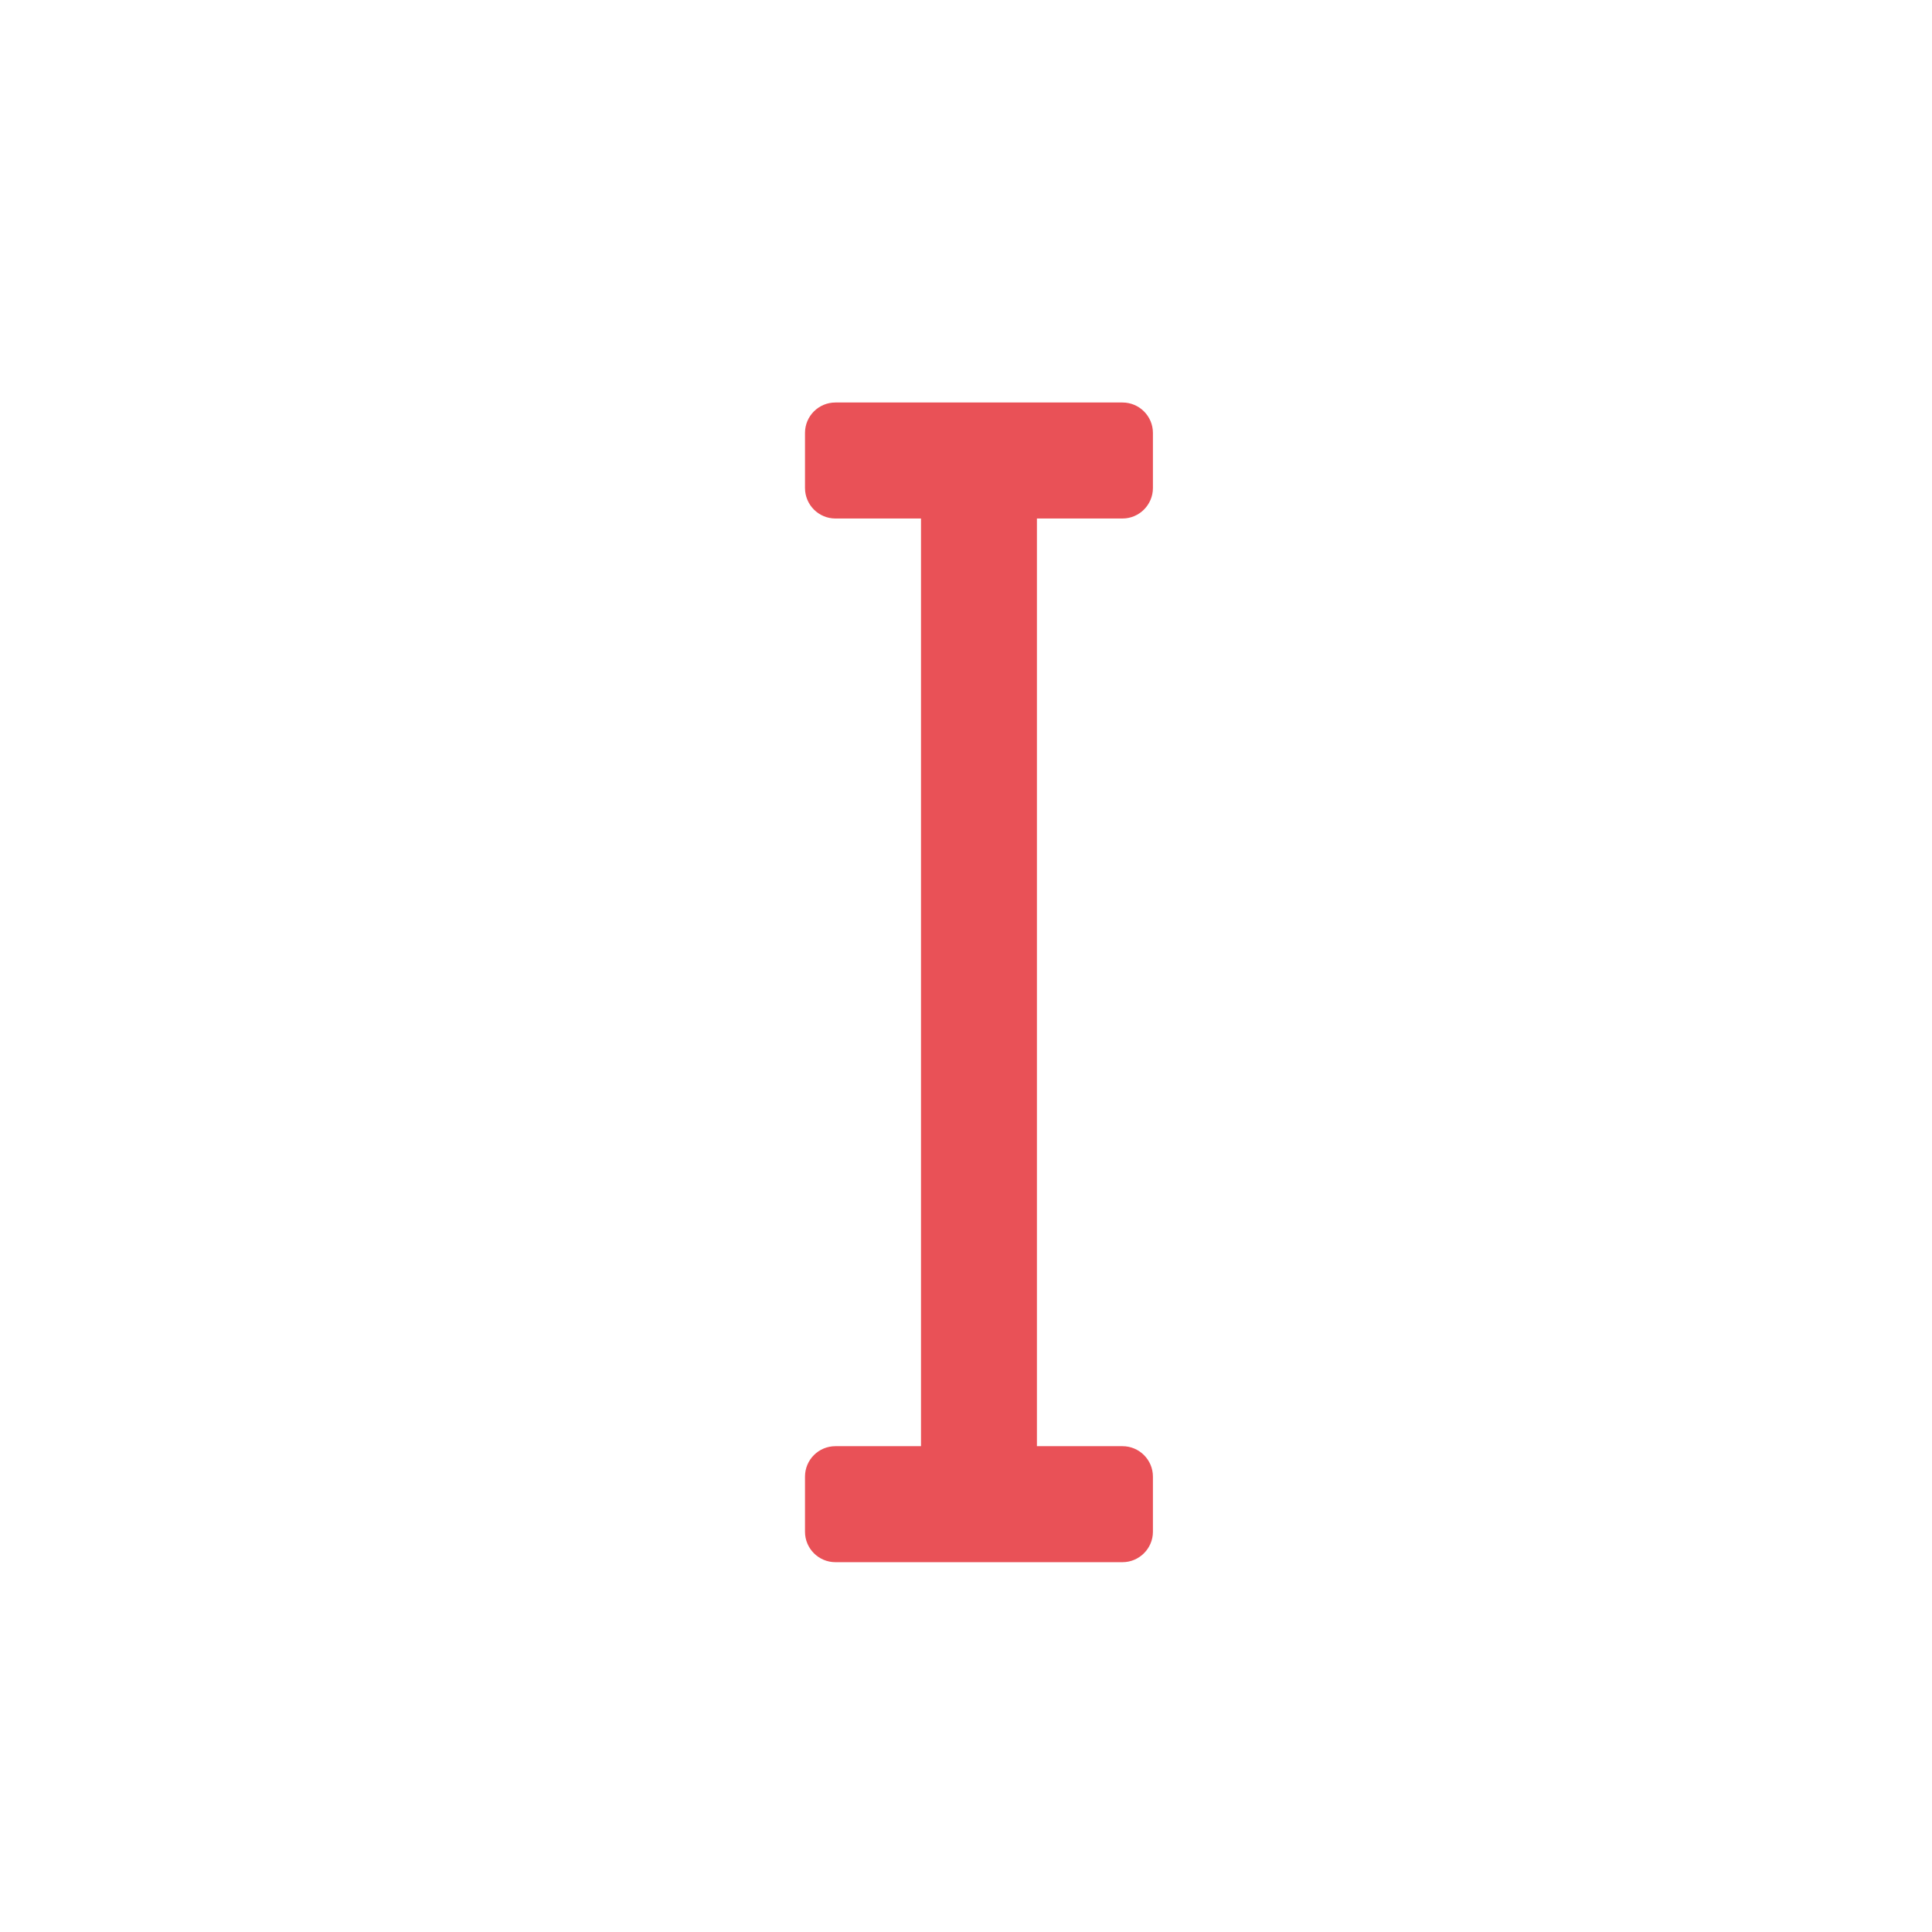 <?xml version="1.0" encoding="UTF-8"?>
<svg width="24px" height="24px" viewBox="0 0 24 24" version="1.1" xmlns="http://www.w3.org/2000/svg" xmlns:xlink="http://www.w3.org/1999/xlink">
    <!-- Generator: Sketch 54 (76480) - https://sketchapp.com -->
    <title>icon_xx_first</title>
    <desc>Created with Sketch.</desc>
    <g id="icon_xx_first" stroke="none" stroke-width="1" fill="none" fill-rule="evenodd">
        <g id="编组-2" transform="translate(10, 5)" fill="#E95157">
            <g id="编组">
                <path d="M1.441,12.965 L1.441,1.441 L0.378,1.441 C0.169,1.441 -2.99347489e-17,1.271 -5.55111512e-17,1.062 L0,0.378 C-2.55764024e-17,0.169 0.169,3.83646035e-17 0.378,0 L3.944,0 C4.152,-3.83646035e-17 4.322,0.169 4.322,0.378 L4.322,1.062 C4.322,1.271 4.152,1.441 3.944,1.441 L2.881,1.441 L2.881,12.965 L3.944,12.965 C4.152,12.965 4.322,13.134 4.322,13.343 L4.322,14.028 C4.322,14.236 4.152,14.406 3.944,14.406 L0.378,14.406 C0.169,14.406 -2.99347489e-17,14.236 -5.55111512e-17,14.028 L0,13.343 C-2.55764024e-17,13.134 0.169,12.965 0.378,12.965 L1.441,12.965 Z" id="形状结合"></path>
            </g>
        </g>
    </g>
</svg>